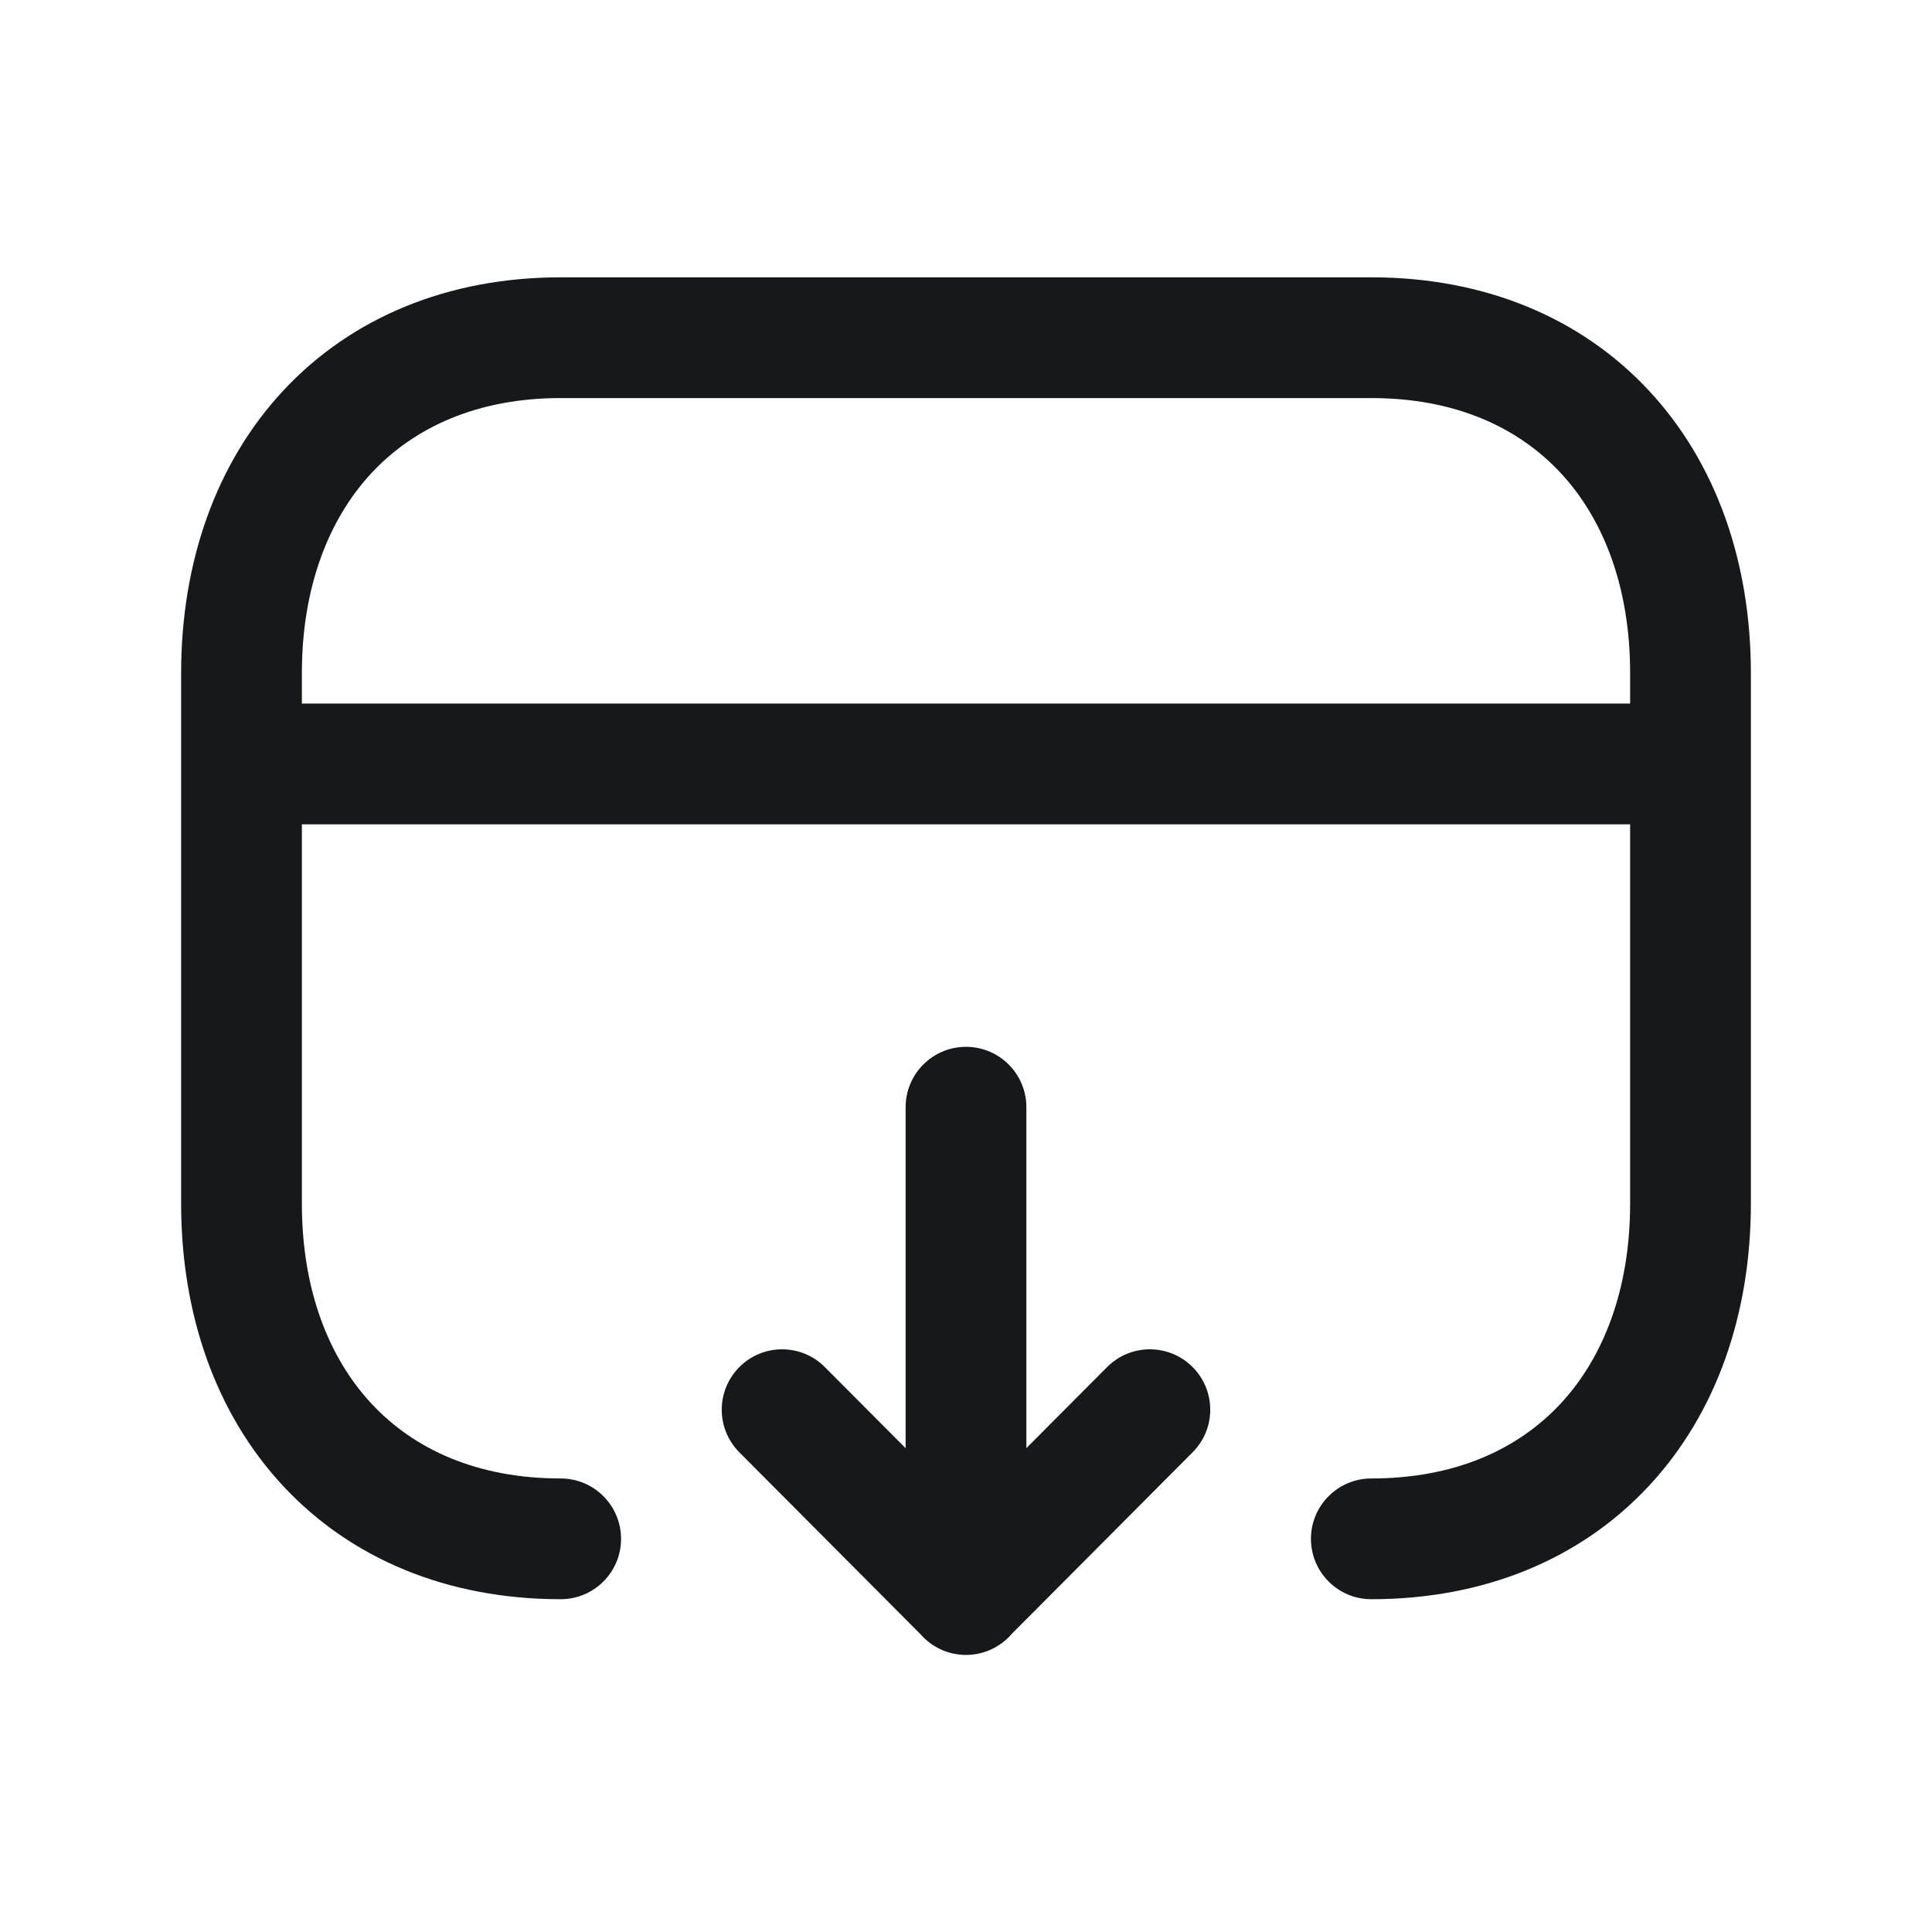 <svg width="24" height="24" viewBox="0 0 24 24" fill="#161819" xmlns="http://www.w3.org/2000/svg">
    <path d="M17.035 19.116C19.48 19.116 21 17.391 21 14.95V8.362C21 5.919 19.48 4.195 17.036 4.195H6.965C4.529 4.195 3 5.919 3 8.362V14.95C3 17.391 4.521 19.116 6.965 19.116" fill-opacity="0"/>
    <path d="M12.75 13.754C12.75 13.34 12.414 13.004 12 13.004C11.586 13.004 11.25 13.34 11.25 13.754V17.99L10.247 16.983C9.955 16.689 9.48 16.688 9.187 16.98C8.893 17.273 8.892 17.747 9.184 18.041L11.438 20.304C11.575 20.46 11.776 20.558 12 20.558C12.23 20.558 12.435 20.454 12.573 20.292L14.815 18.041C15.108 17.748 15.107 17.273 14.813 16.98C14.52 16.688 14.045 16.689 13.753 16.982L12.75 17.989V13.754Z"/>
    <path fill-rule="evenodd" clip-rule="evenodd" d="M6.965 3.445C5.561 3.445 4.363 3.947 3.52 4.851C2.683 5.749 2.25 6.985 2.25 8.362V14.95C2.25 16.325 2.68 17.561 3.517 18.459C4.359 19.364 5.558 19.866 6.965 19.866C7.379 19.866 7.715 19.53 7.715 19.116C7.715 18.702 7.379 18.366 6.965 18.366C5.928 18.366 5.144 18.005 4.615 17.437C4.08 16.863 3.75 16.015 3.75 14.95V10.24H20.25V14.95C20.25 16.015 19.92 16.863 19.386 17.437C18.857 18.005 18.073 18.366 17.035 18.366C16.621 18.366 16.285 18.702 16.285 19.116C16.285 19.53 16.621 19.866 17.035 19.866C18.443 19.866 19.641 19.364 20.483 18.459C21.32 17.56 21.75 16.325 21.75 14.95V8.362C21.75 6.986 21.32 5.75 20.483 4.852C19.641 3.947 18.443 3.445 17.036 3.445H6.965ZM20.25 8.74V8.362C20.25 7.295 19.92 6.448 19.386 5.874C18.857 5.306 18.073 4.945 17.036 4.945H6.965C5.932 4.945 5.148 5.306 4.617 5.874C4.082 6.449 3.75 7.296 3.75 8.362V8.74H20.25Z"/>
</svg>